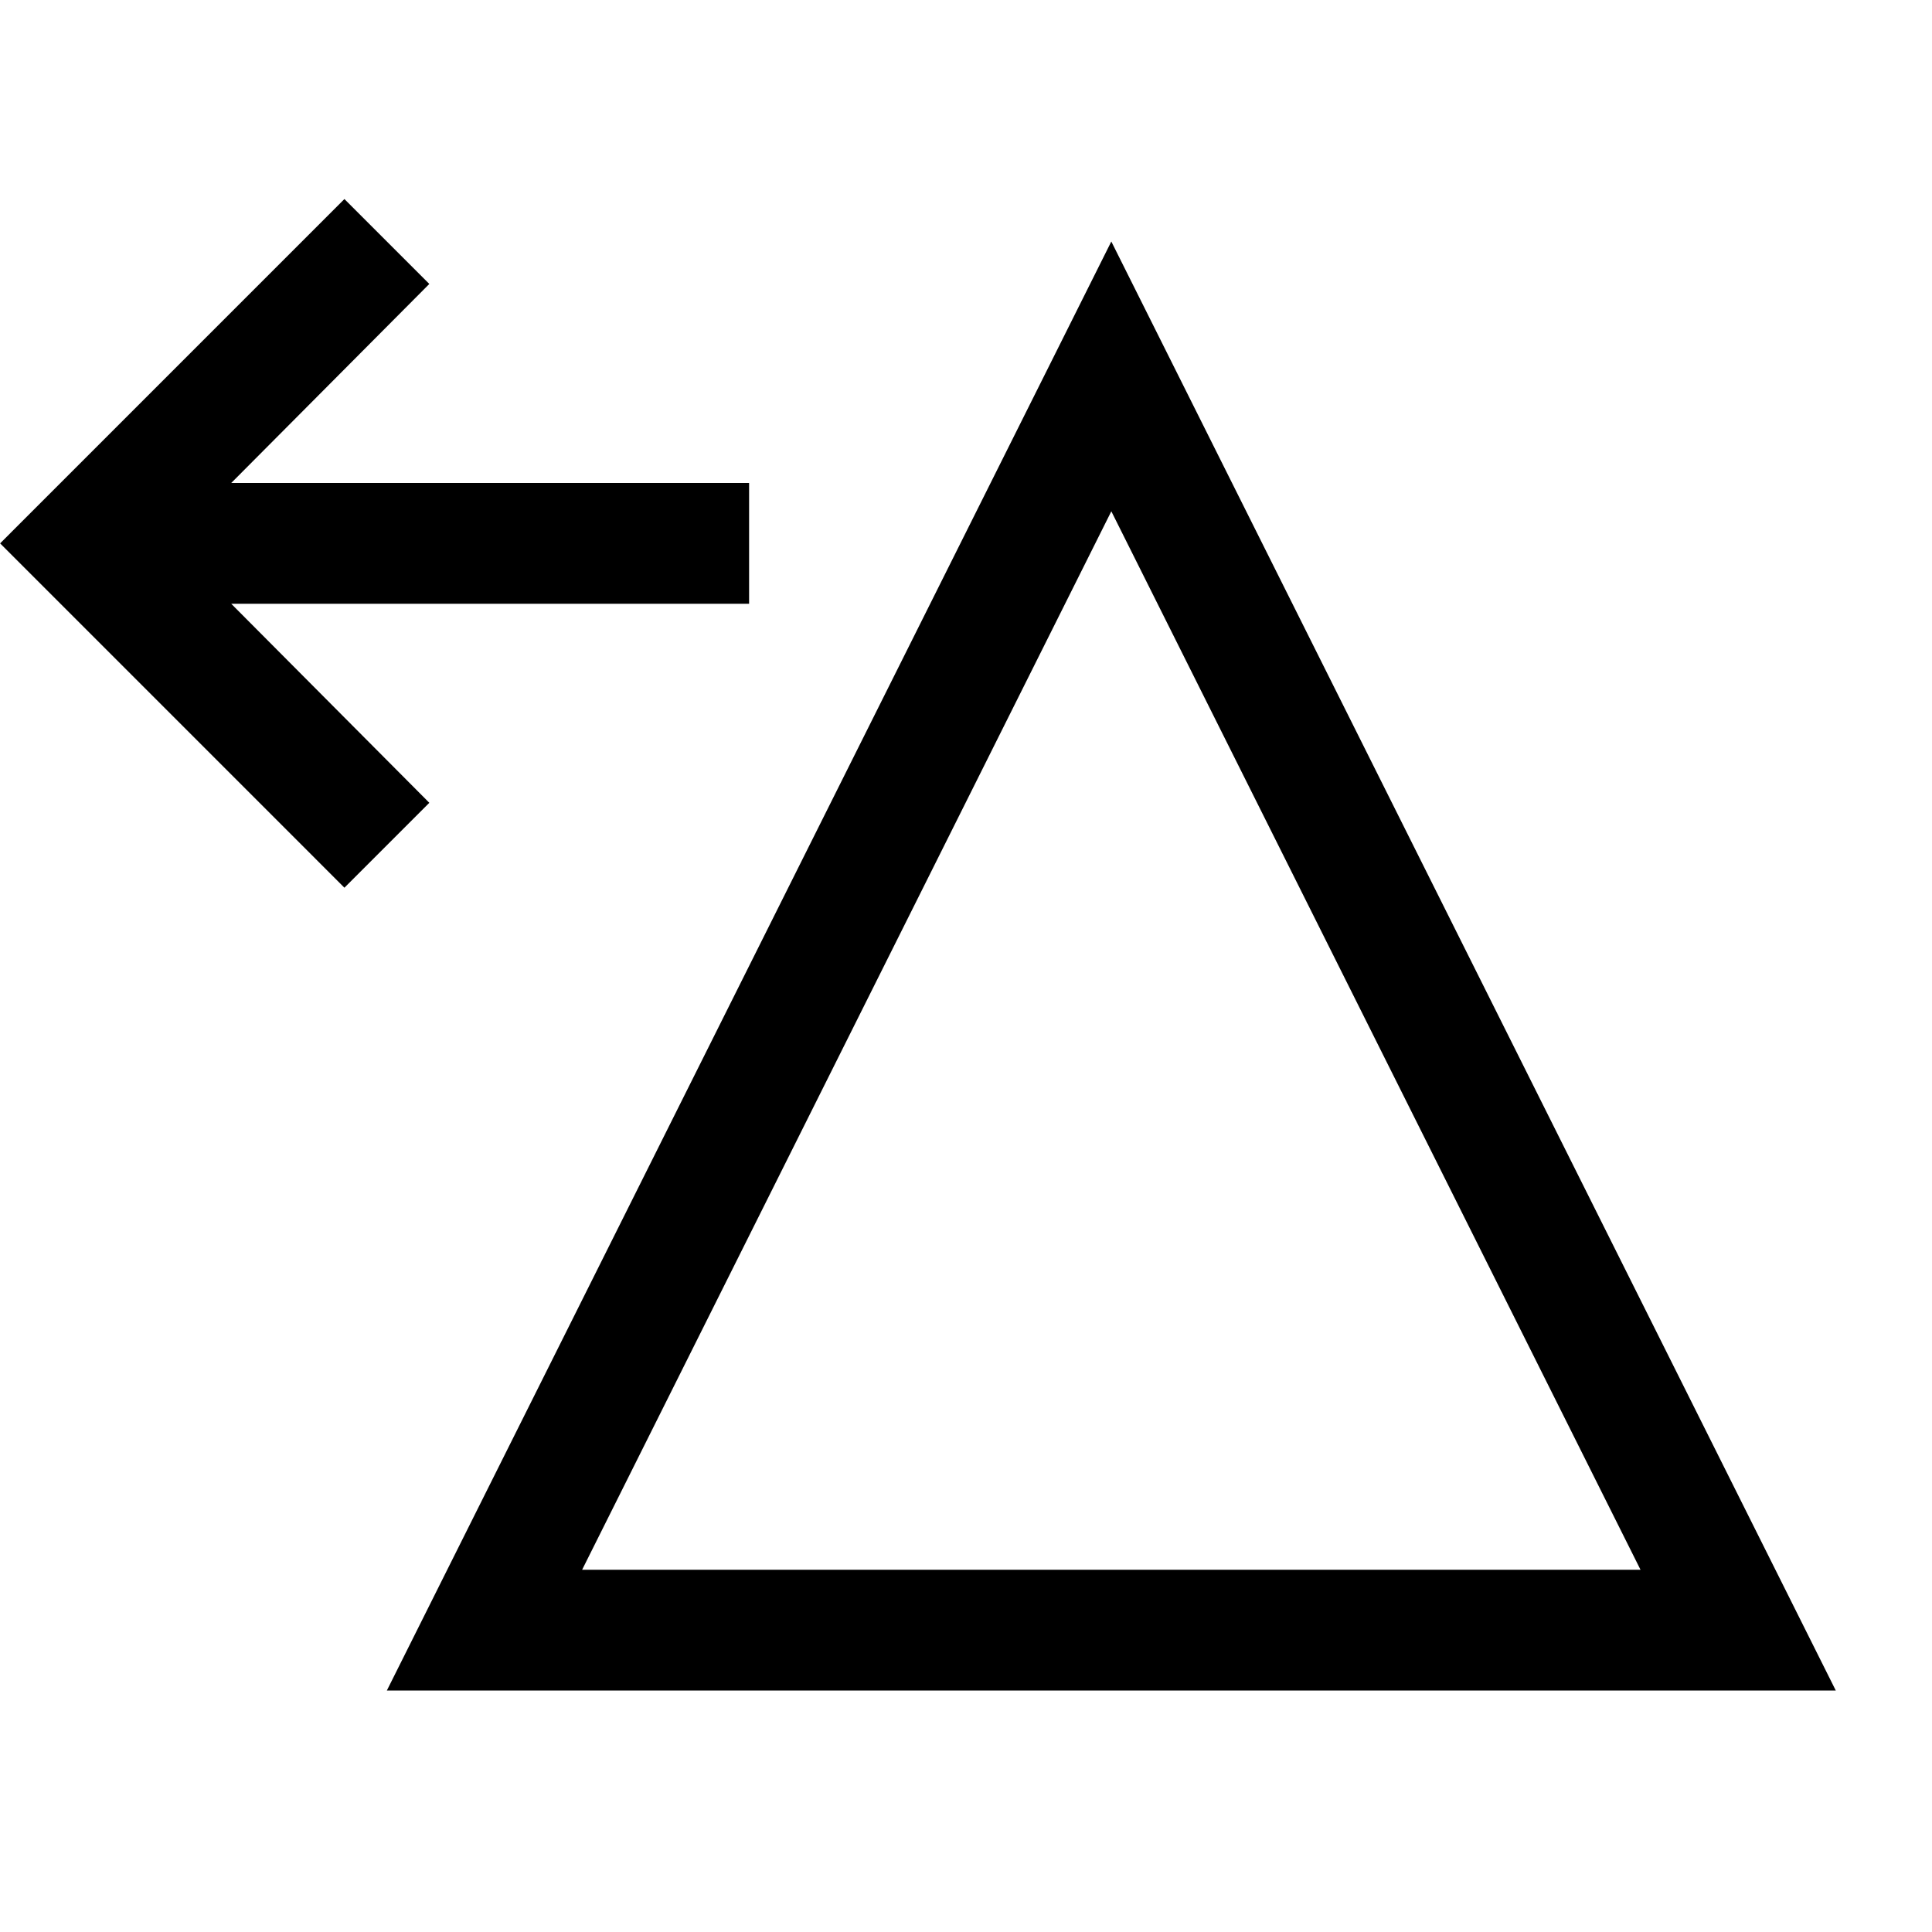 <svg width="64" height="64" viewBox="0 0 1792 1792" xmlns="http://www.w3.org/2000/svg"><path d="M1702.75 1568L1030.792 224 358.834 1568h1343.921zm-181.116-112H539.945l490.845-981.75zM319.459 184.625L.103 504 319.46 823.375l78.745-78.75L214.466 560h480.345V448H214.466l183.738-184.625z"/></svg>